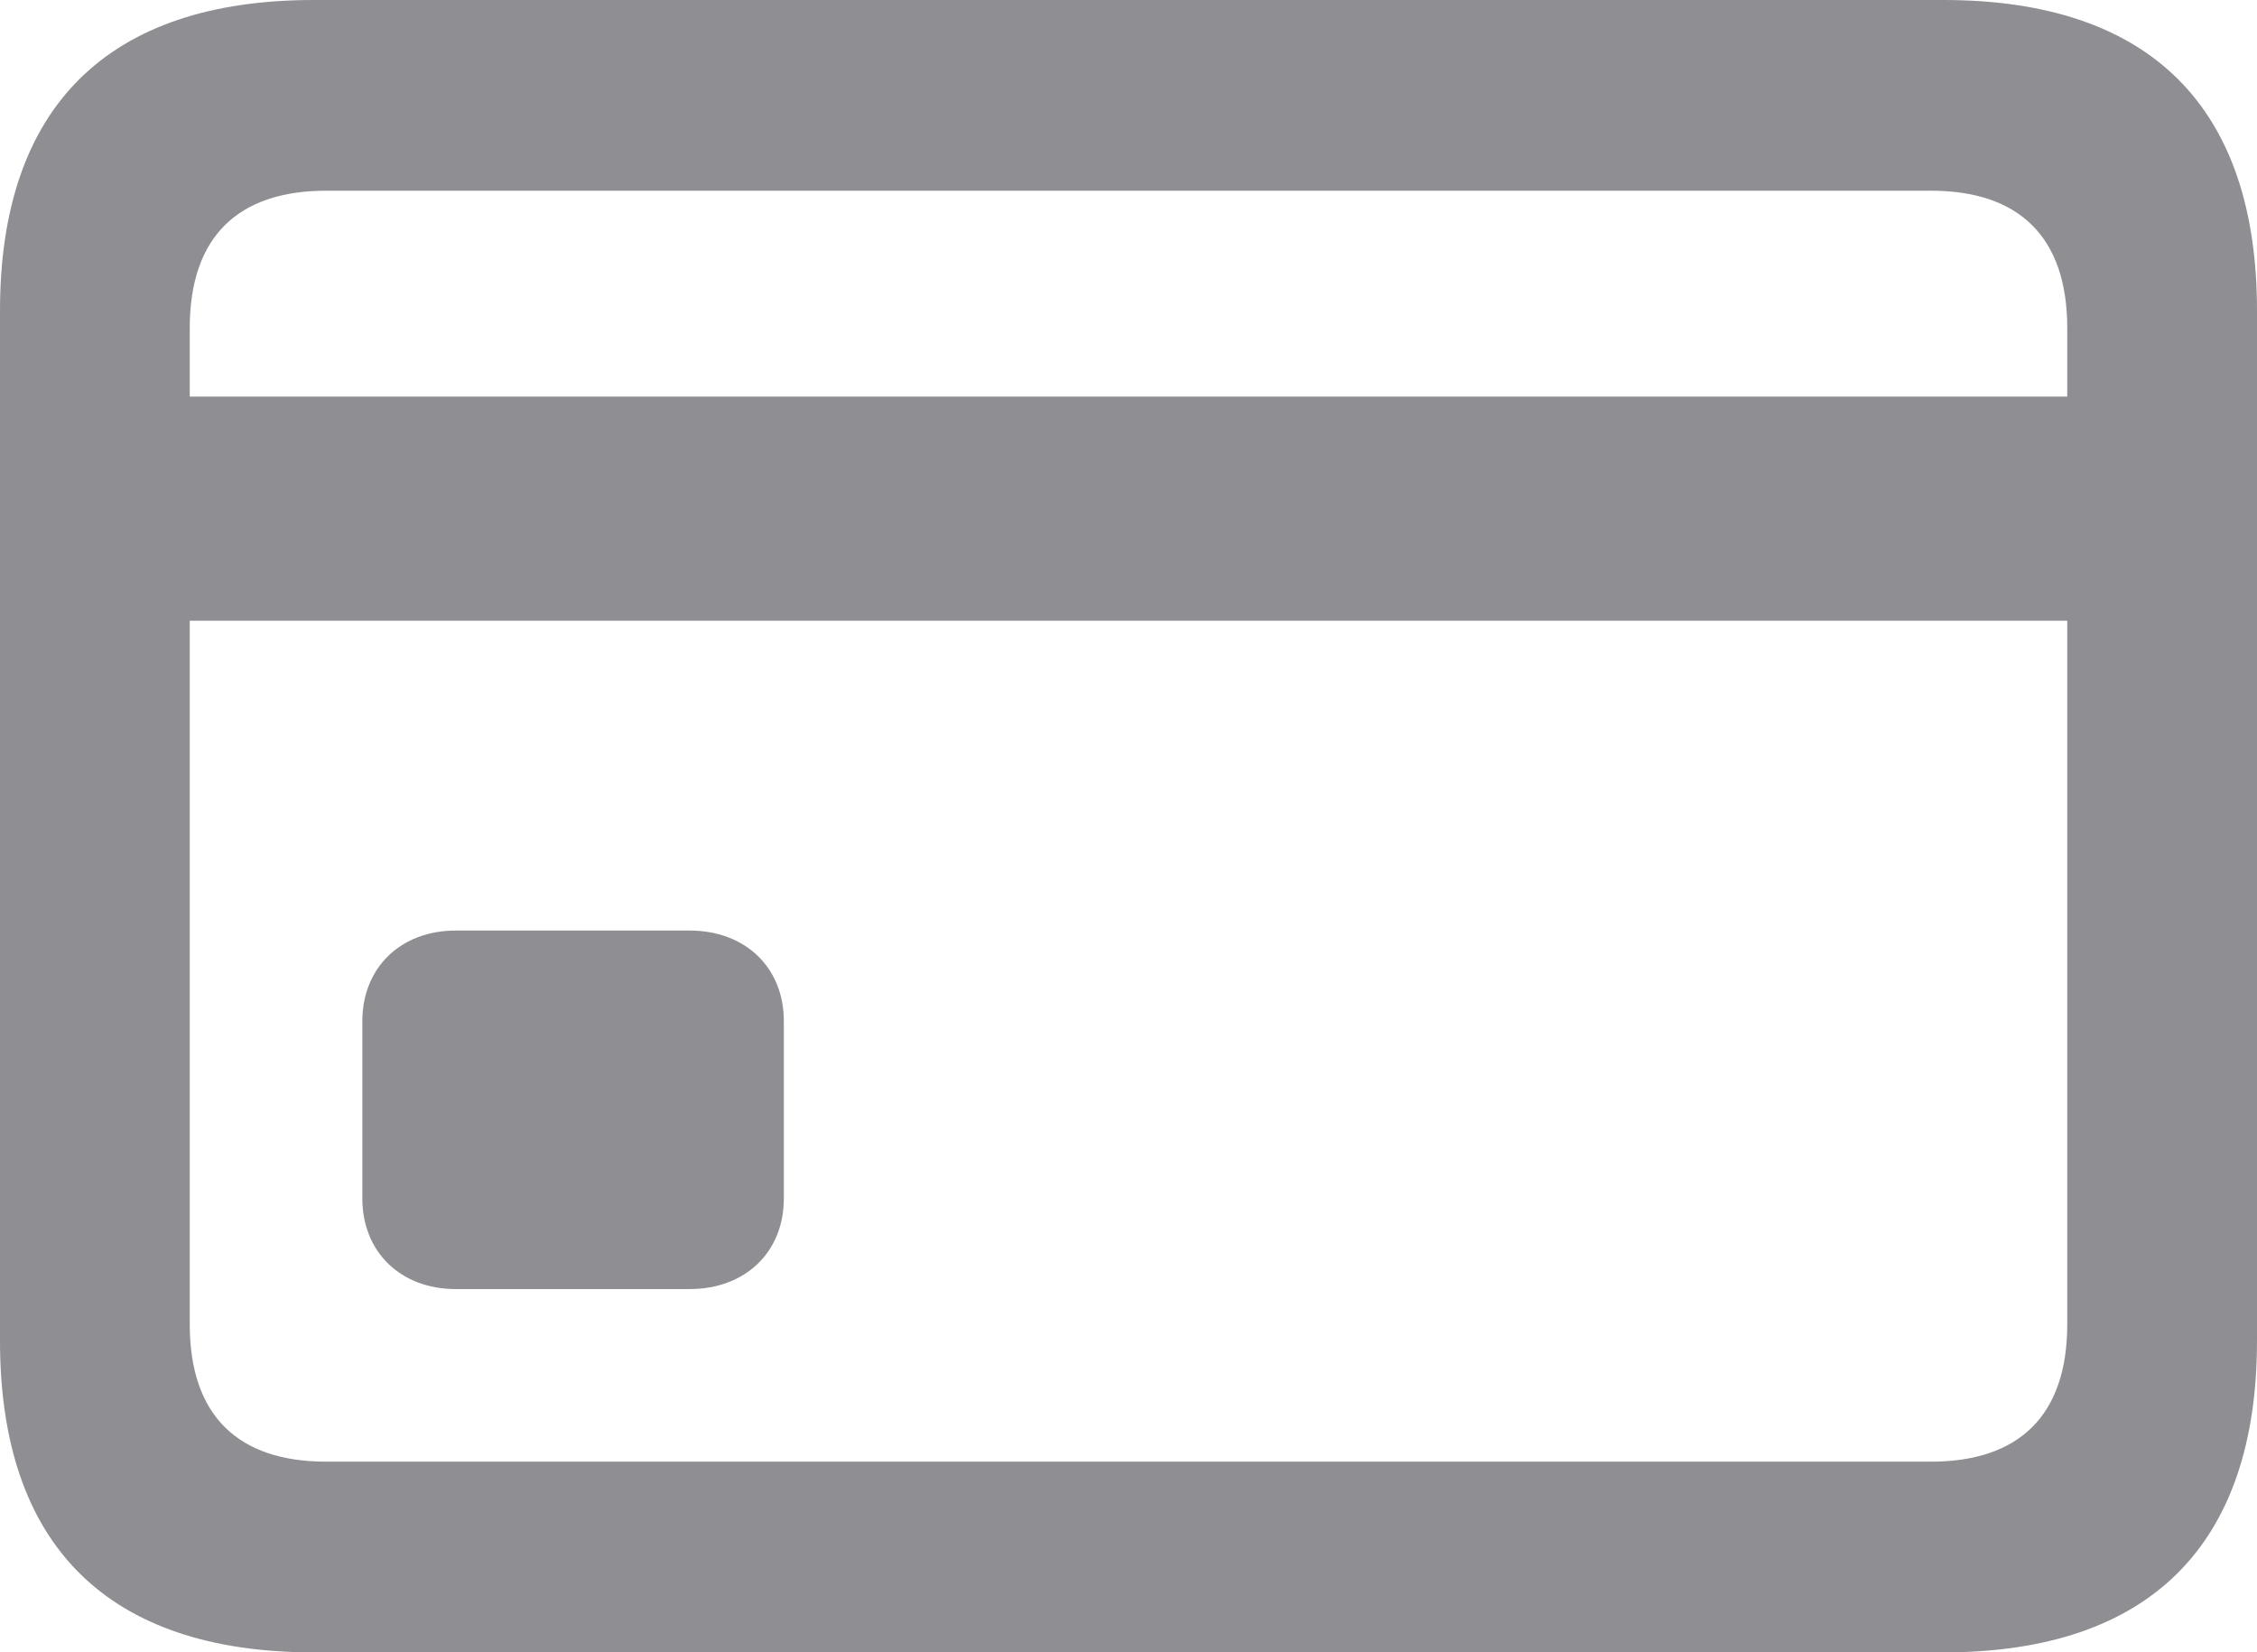 <?xml version="1.0" encoding="UTF-8"?>
<svg xmlns="http://www.w3.org/2000/svg" width="20.804" height="15.231" viewBox="336.358 811.678 20.804 15.231" preserveAspectRatio="none">
  <g>
    <defs>
      <path id="s-Path_18-757ce" d="M339.25 826.91 L354.27 826.91 C356.178 826.91 357.162 825.916 357.162 824.036 L357.162 814.543 C357.162 812.663 356.178 811.678 354.27 811.678 L339.25 811.678 C337.351 811.678 336.358 812.663 336.358 814.543 L336.358 824.036 C336.358 825.925 337.351 826.91 339.25 826.91 Z M338.107 814.702 C338.107 813.858 338.555 813.436 339.364 813.436 L354.156 813.436 C354.965 813.436 355.413 813.858 355.413 814.702 L355.413 815.334 L338.107 815.334 L338.107 814.702 Z M339.364 825.152 C338.555 825.152 338.107 824.73 338.107 823.886 L338.107 817.4 L355.413 817.4 L355.413 823.886 C355.413 824.73 354.965 825.152 354.156 825.152 L339.364 825.152 Z M340.559 823.561 L342.713 823.561 C343.231 823.561 343.583 823.218 343.583 822.726 L343.583 821.091 C343.583 820.599 343.231 820.256 342.713 820.256 L340.559 820.256 C340.05 820.256 339.698 820.599 339.698 821.091 L339.698 822.726 C339.698 823.218 340.05 823.561 340.559 823.561 Z "></path>
    </defs>
    <g style="mix-blend-mode:normal">
      <use xmlns:xlink="http://www.w3.org/1999/xlink" xlink:href="#s-Path_18-757ce" fill="#8E8E93" fill-opacity="1.0"></use>
    </g>
  </g>
</svg>
